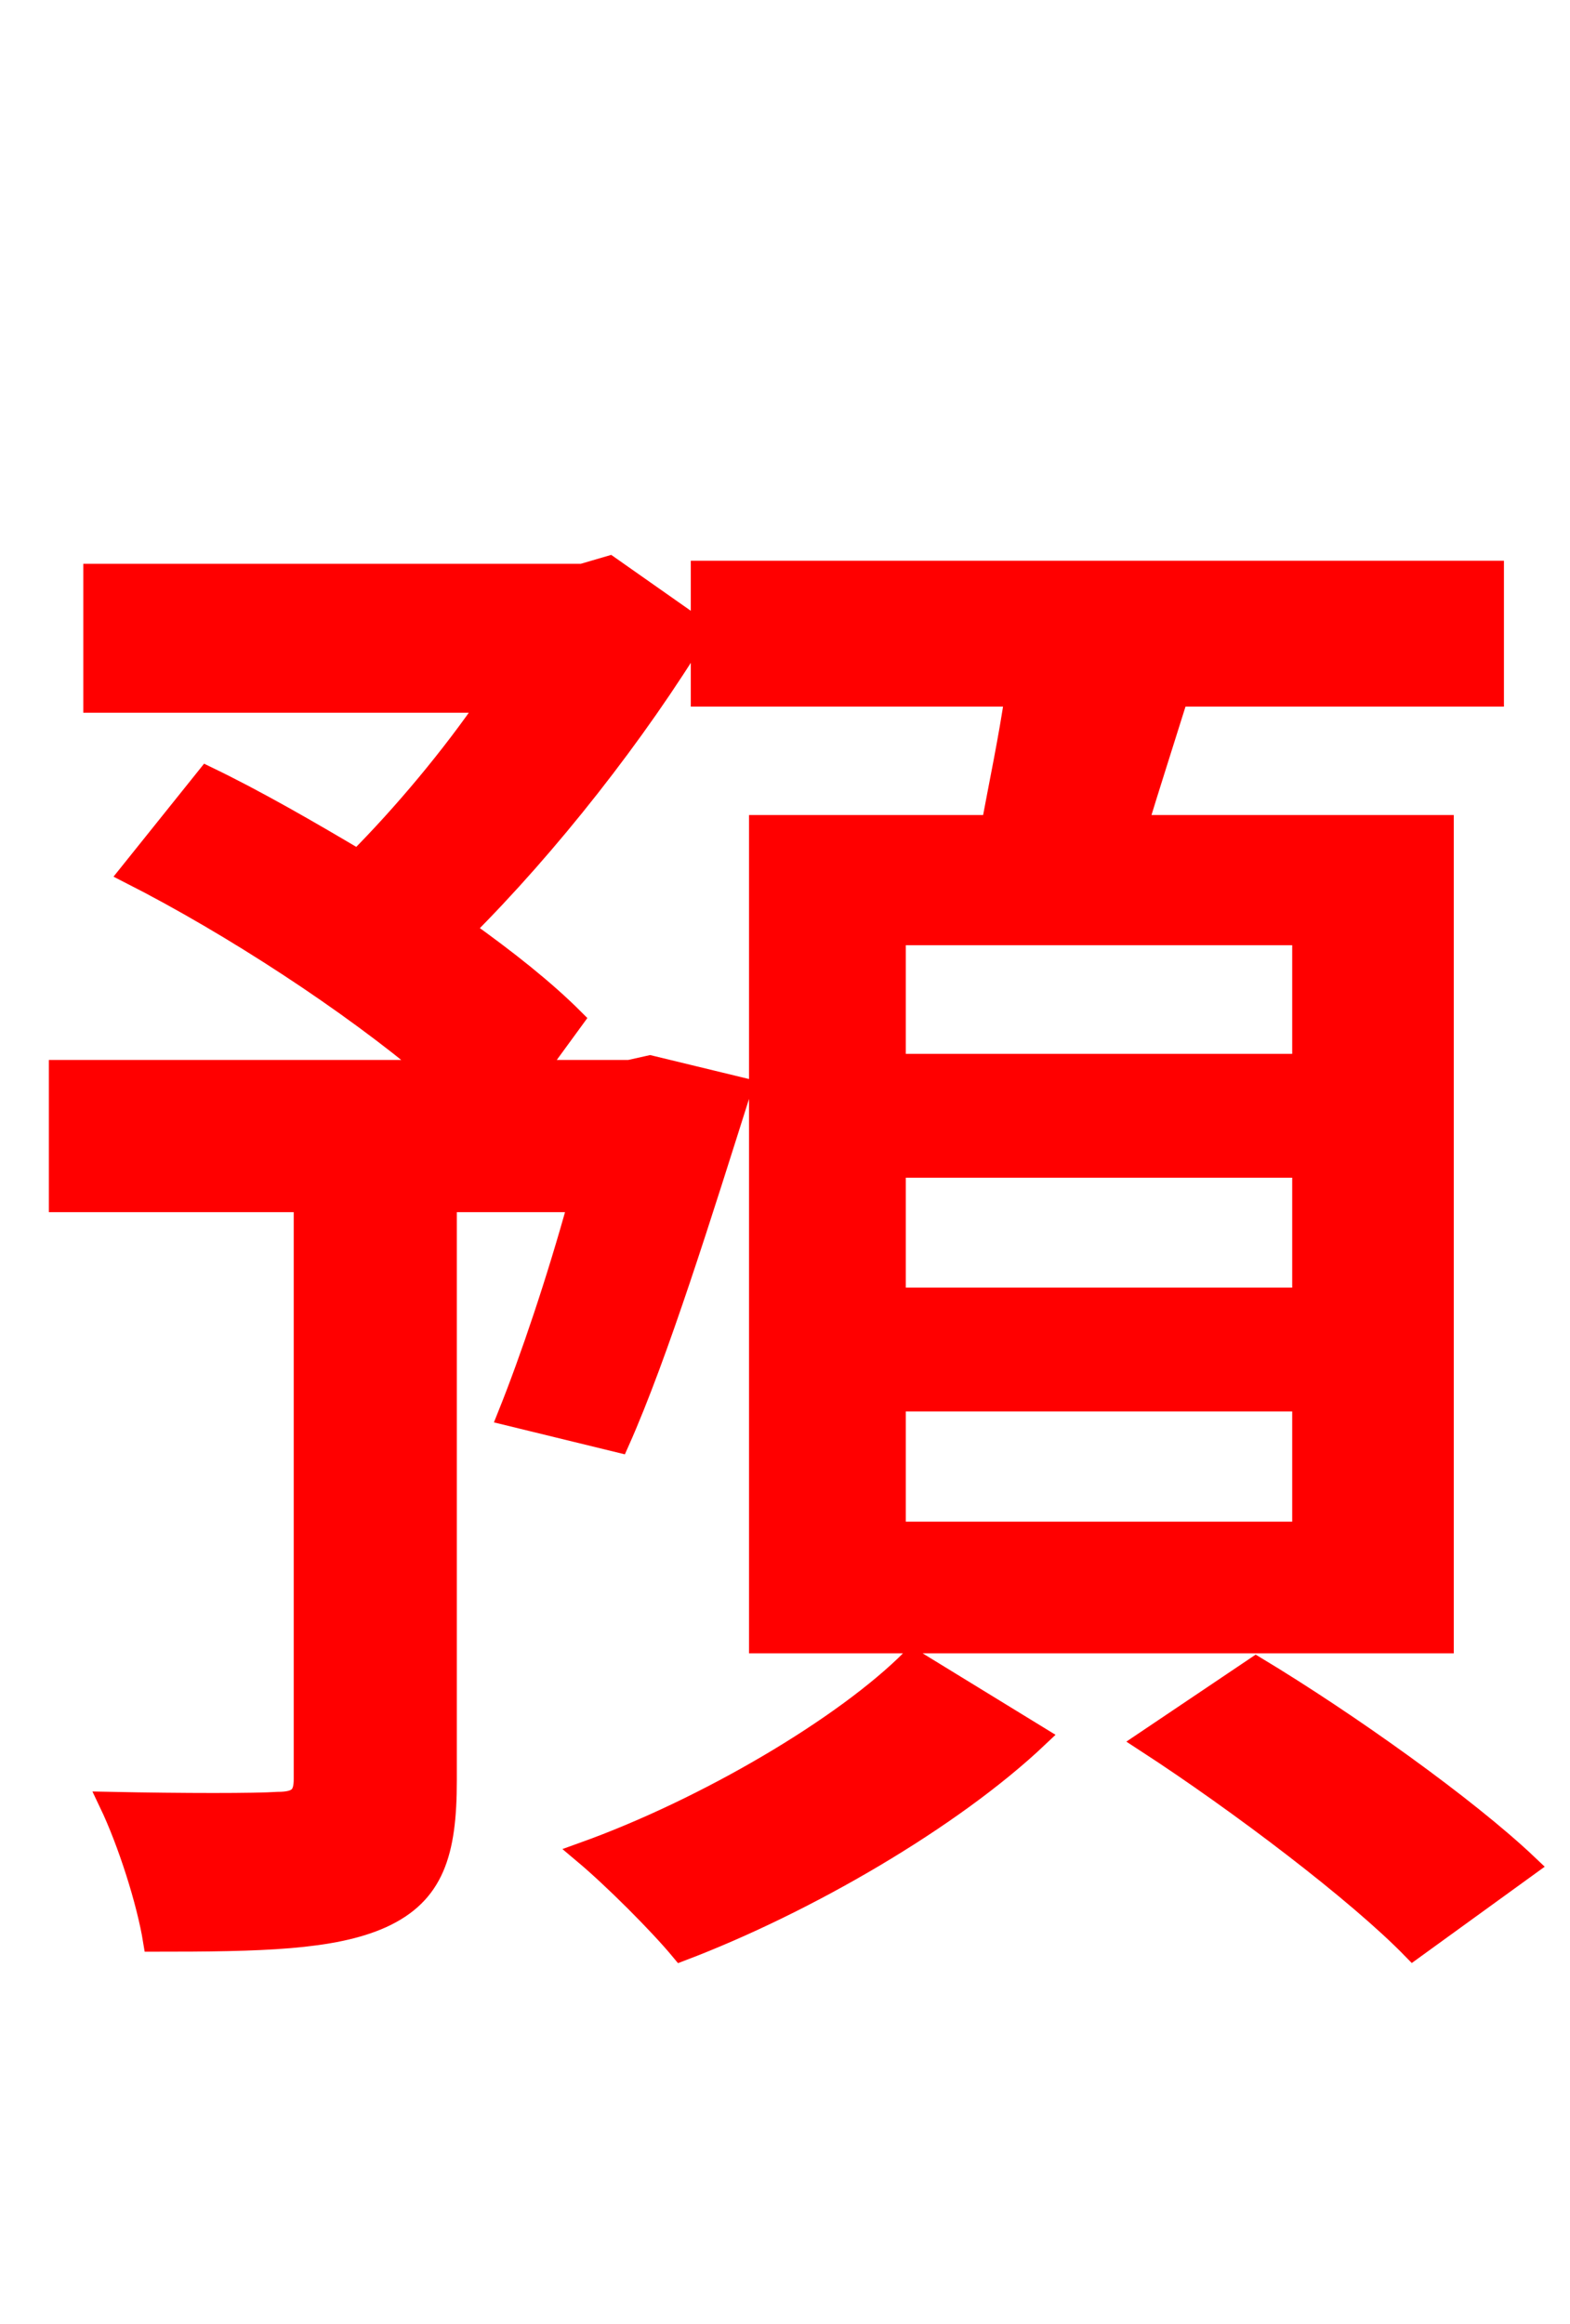 <svg xmlns="http://www.w3.org/2000/svg" xmlns:xlink="http://www.w3.org/1999/xlink" width="72" height="106.56"><path fill="red" stroke="red" d="M59.76 48.82L41.04 48.82L41.04 42.84L59.76 42.84ZM59.76 59.54L41.04 59.54L41.04 53.50L59.76 53.50ZM59.76 70.27L41.04 70.27L41.04 64.22L59.76 64.22ZM34.85 37.87L34.85 75.31L66.17 75.31L66.17 37.87L52.13 37.87C52.70 36.00 53.35 33.98 54.00 31.90L68.47 31.90L68.47 26.21L32.18 26.21L32.18 31.90L46.58 31.90C46.30 33.84 45.86 35.93 45.50 37.87ZM28.37 66.10C30.17 62.06 32.18 55.58 33.98 49.90L29.81 48.89L28.87 49.10L24.55 49.10L26.28 46.73C24.98 45.43 23.26 44.06 21.24 42.62C25.13 38.74 29.16 33.62 32.04 28.87L27.94 25.99L26.71 26.35L4.32 26.35L4.32 32.18L22.46 32.18C20.74 34.70 18.50 37.37 16.42 39.46C14.11 38.09 11.74 36.72 9.50 35.64L5.98 40.03C10.66 42.41 16.06 45.94 19.80 49.10L2.74 49.10L2.74 55.08L13.97 55.08L13.97 81.58C13.97 82.37 13.68 82.66 12.74 82.66C11.74 82.73 8.42 82.73 5.04 82.66C5.90 84.46 6.77 87.19 7.06 88.99C11.95 88.99 15.26 88.92 17.50 87.91C19.87 86.83 20.45 84.96 20.45 81.65L20.45 55.08L26.57 55.08C25.56 58.75 24.34 62.35 23.33 64.87ZM41.83 76.10C38.74 79.20 32.40 82.94 26.78 84.96C28.15 86.11 30.24 88.20 31.25 89.42C36.94 87.26 43.63 83.38 47.59 79.63ZM52.56 79.85C56.88 82.66 62.28 86.76 64.80 89.35L70.06 85.54C67.25 82.87 61.78 78.98 57.60 76.46Z"/></svg>
